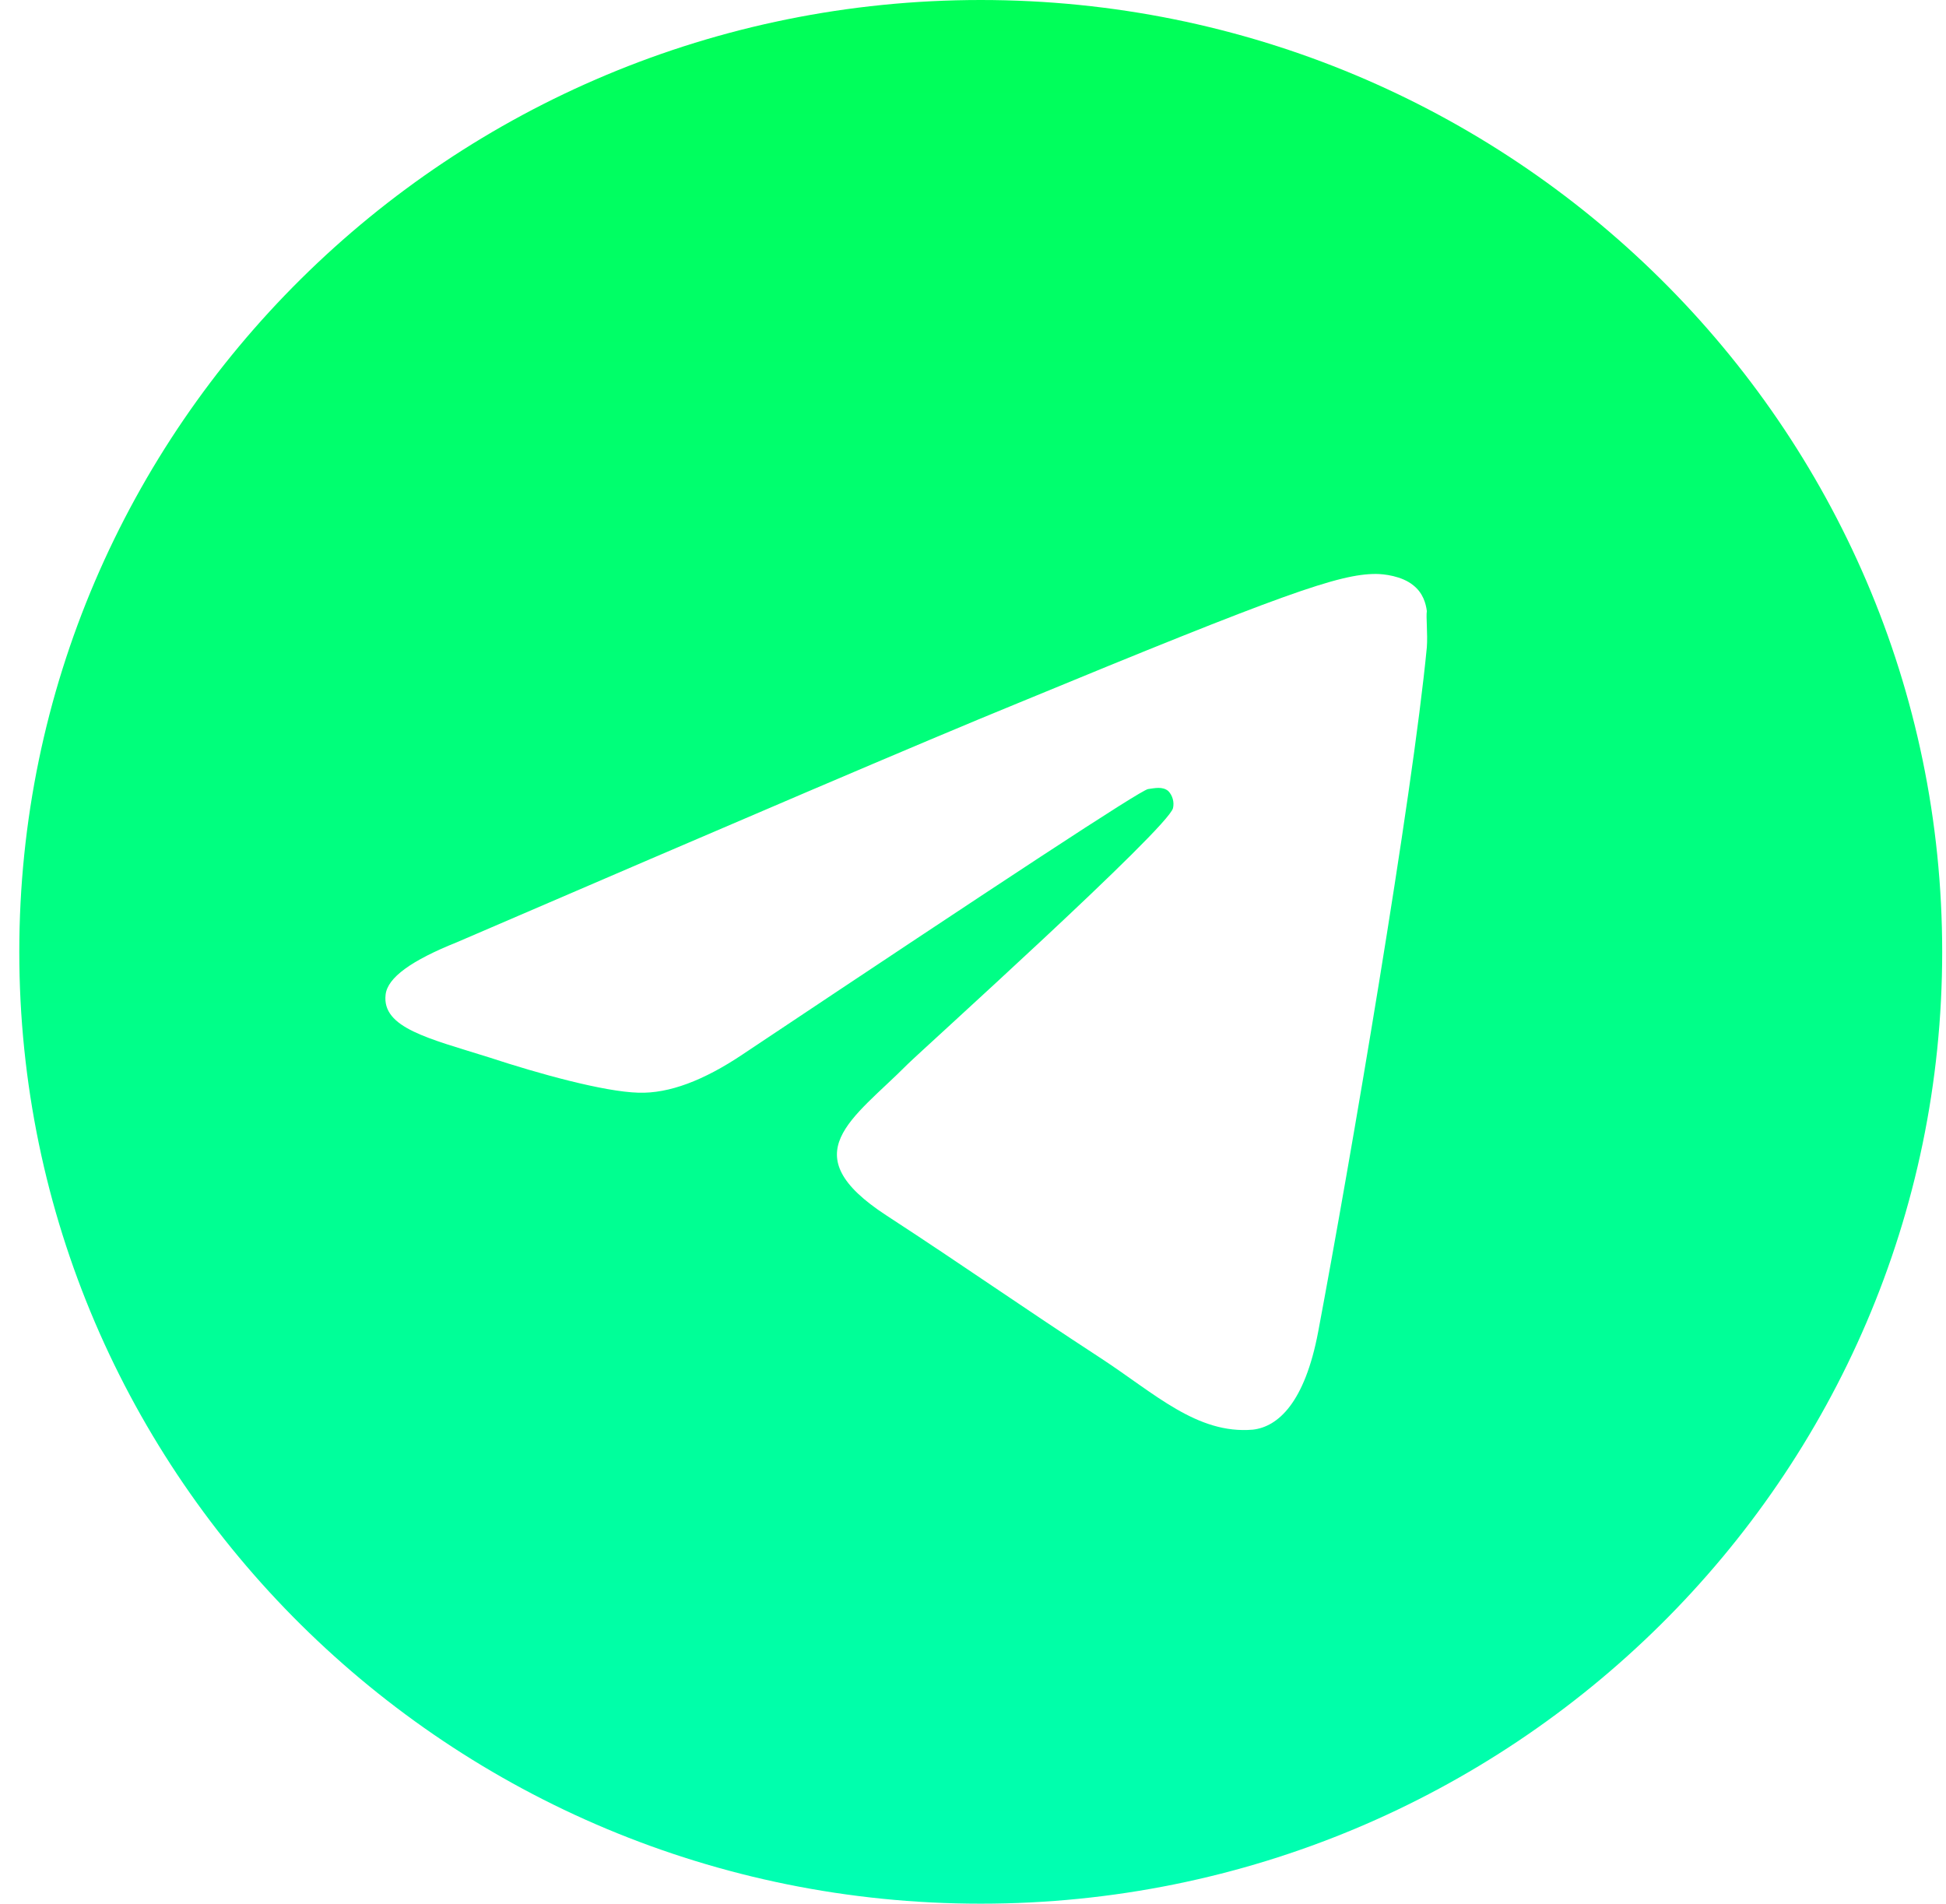 <svg width="46" height="45" viewBox="0 0 46 45" fill="none" xmlns="http://www.w3.org/2000/svg">
<path d="M23.183 0C10.638 0 0.456 10.08 0.456 22.5C0.456 34.919 10.638 44.999 23.183 44.999C35.728 44.999 45.91 34.919 45.91 22.5C45.91 10.08 35.728 0 23.183 0ZM33.728 15.3C33.387 18.855 31.91 27.494 31.16 31.477C30.842 33.164 30.206 33.727 29.615 33.794C28.297 33.907 27.297 32.939 26.024 32.107C24.024 30.802 22.888 29.992 20.956 28.732C18.706 27.269 20.16 26.459 21.456 25.154C21.797 24.817 27.615 19.575 27.728 19.102C27.744 19.03 27.742 18.956 27.722 18.886C27.703 18.815 27.666 18.75 27.615 18.697C27.478 18.585 27.297 18.63 27.137 18.652C26.933 18.697 23.751 20.79 17.547 24.929C16.638 25.537 15.819 25.852 15.092 25.829C14.274 25.807 12.729 25.379 11.569 24.997C10.138 24.547 9.024 24.299 9.115 23.512C9.16 23.107 9.729 22.702 10.797 22.274C17.433 19.417 21.842 17.527 24.047 16.627C30.365 14.017 31.66 13.567 32.524 13.567C32.706 13.567 33.137 13.612 33.41 13.837C33.637 14.017 33.706 14.265 33.728 14.445C33.706 14.58 33.751 14.985 33.728 15.3Z" fill="url(#paint0_linear_82_3430)"/>
<defs>
<linearGradient id="paint0_linear_82_3430" x1="23.183" y1="0" x2="23.183" y2="44.999" gradientUnits="userSpaceOnUse">
<stop stop-color="#00FF57"/>
<stop offset="1" stop-color="#00FFB3"/>
</linearGradient>
</defs>
</svg>
